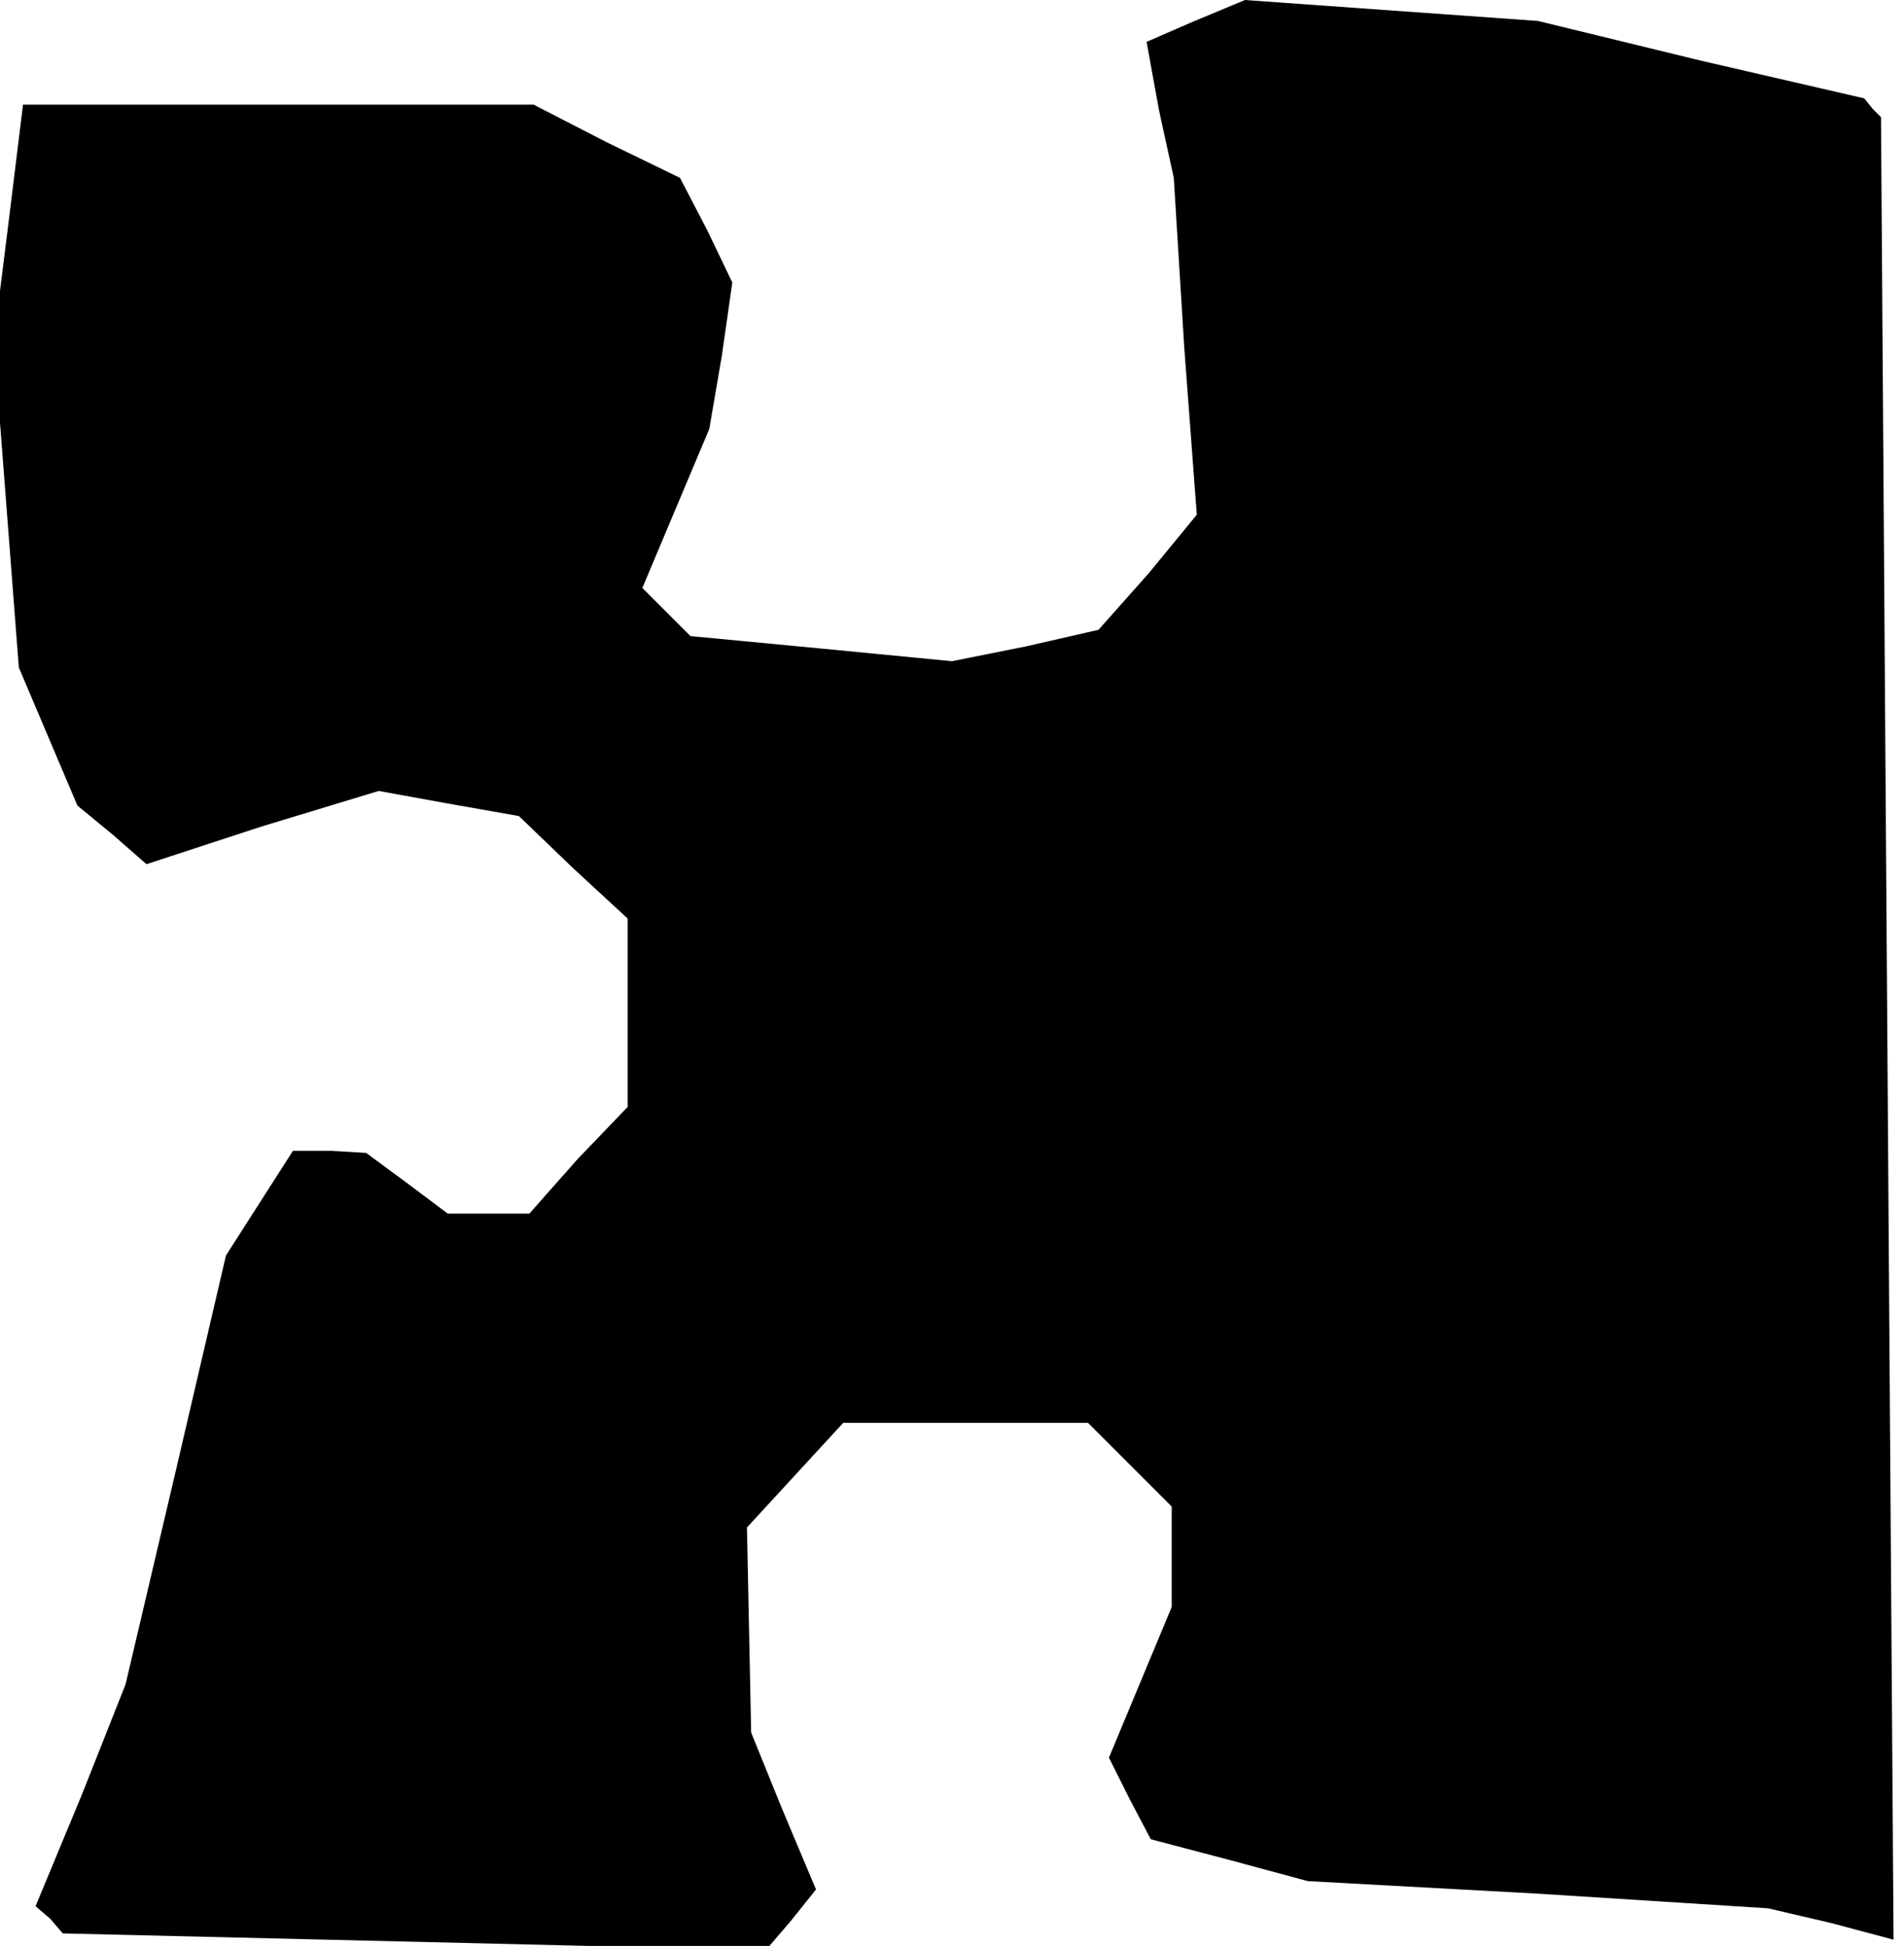 <?xml version="1.0" standalone="no"?>
<!DOCTYPE svg PUBLIC "-//W3C//DTD SVG 20010904//EN"
 "http://www.w3.org/TR/2001/REC-SVG-20010904/DTD/svg10.dtd">
<svg version="1.0" xmlns="http://www.w3.org/2000/svg"
 width="91pt" height="93pt" viewBox="0 0 91 93"
 preserveAspectRatio="xMidYMid meet">
<g transform="translate(0,93) scale(0.1,-0.1)"
fill="#000000" stroke="none">
<path d="M571 920 l-23 -10 6 -33 7 -32 5 -81 6 -80 -23 -28 -24 -27 -35 -8
-35 -7 -62 6 -63 6 -12 12 -11 11 16 38 16 38 6 35 5 35 -12 25 -13 25 -35 17
-35 18 -122 0 -122 0 -7 -57 -7 -56 6 -78 6 -78 14 -33 14 -33 17 -14 16 -14
55 18 56 17 33 -6 34 -6 26 -25 26 -24 0 -45 0 -45 -24 -25 -23 -26 -20 0 -19
0 -20 15 -19 14 -17 1 -18 0 -16 -25 -16 -25 -24 -103 -24 -102 -21 -53 -22
-53 7 -6 6 -7 168 -4 168 -4 12 14 12 15 -16 38 -15 37 -1 49 -1 49 23 25 23
25 59 0 58 0 20 -20 20 -20 0 -24 0 -24 -15 -36 -15 -36 10 -20 10 -19 38 -10
37 -10 110 -6 110 -7 30 -7 30 -8 -3 435 -3 436 -4 4 -4 5 -78 18 -78 19 -70
5 -70 5 -24 -10z"/>
</g>
</svg>
